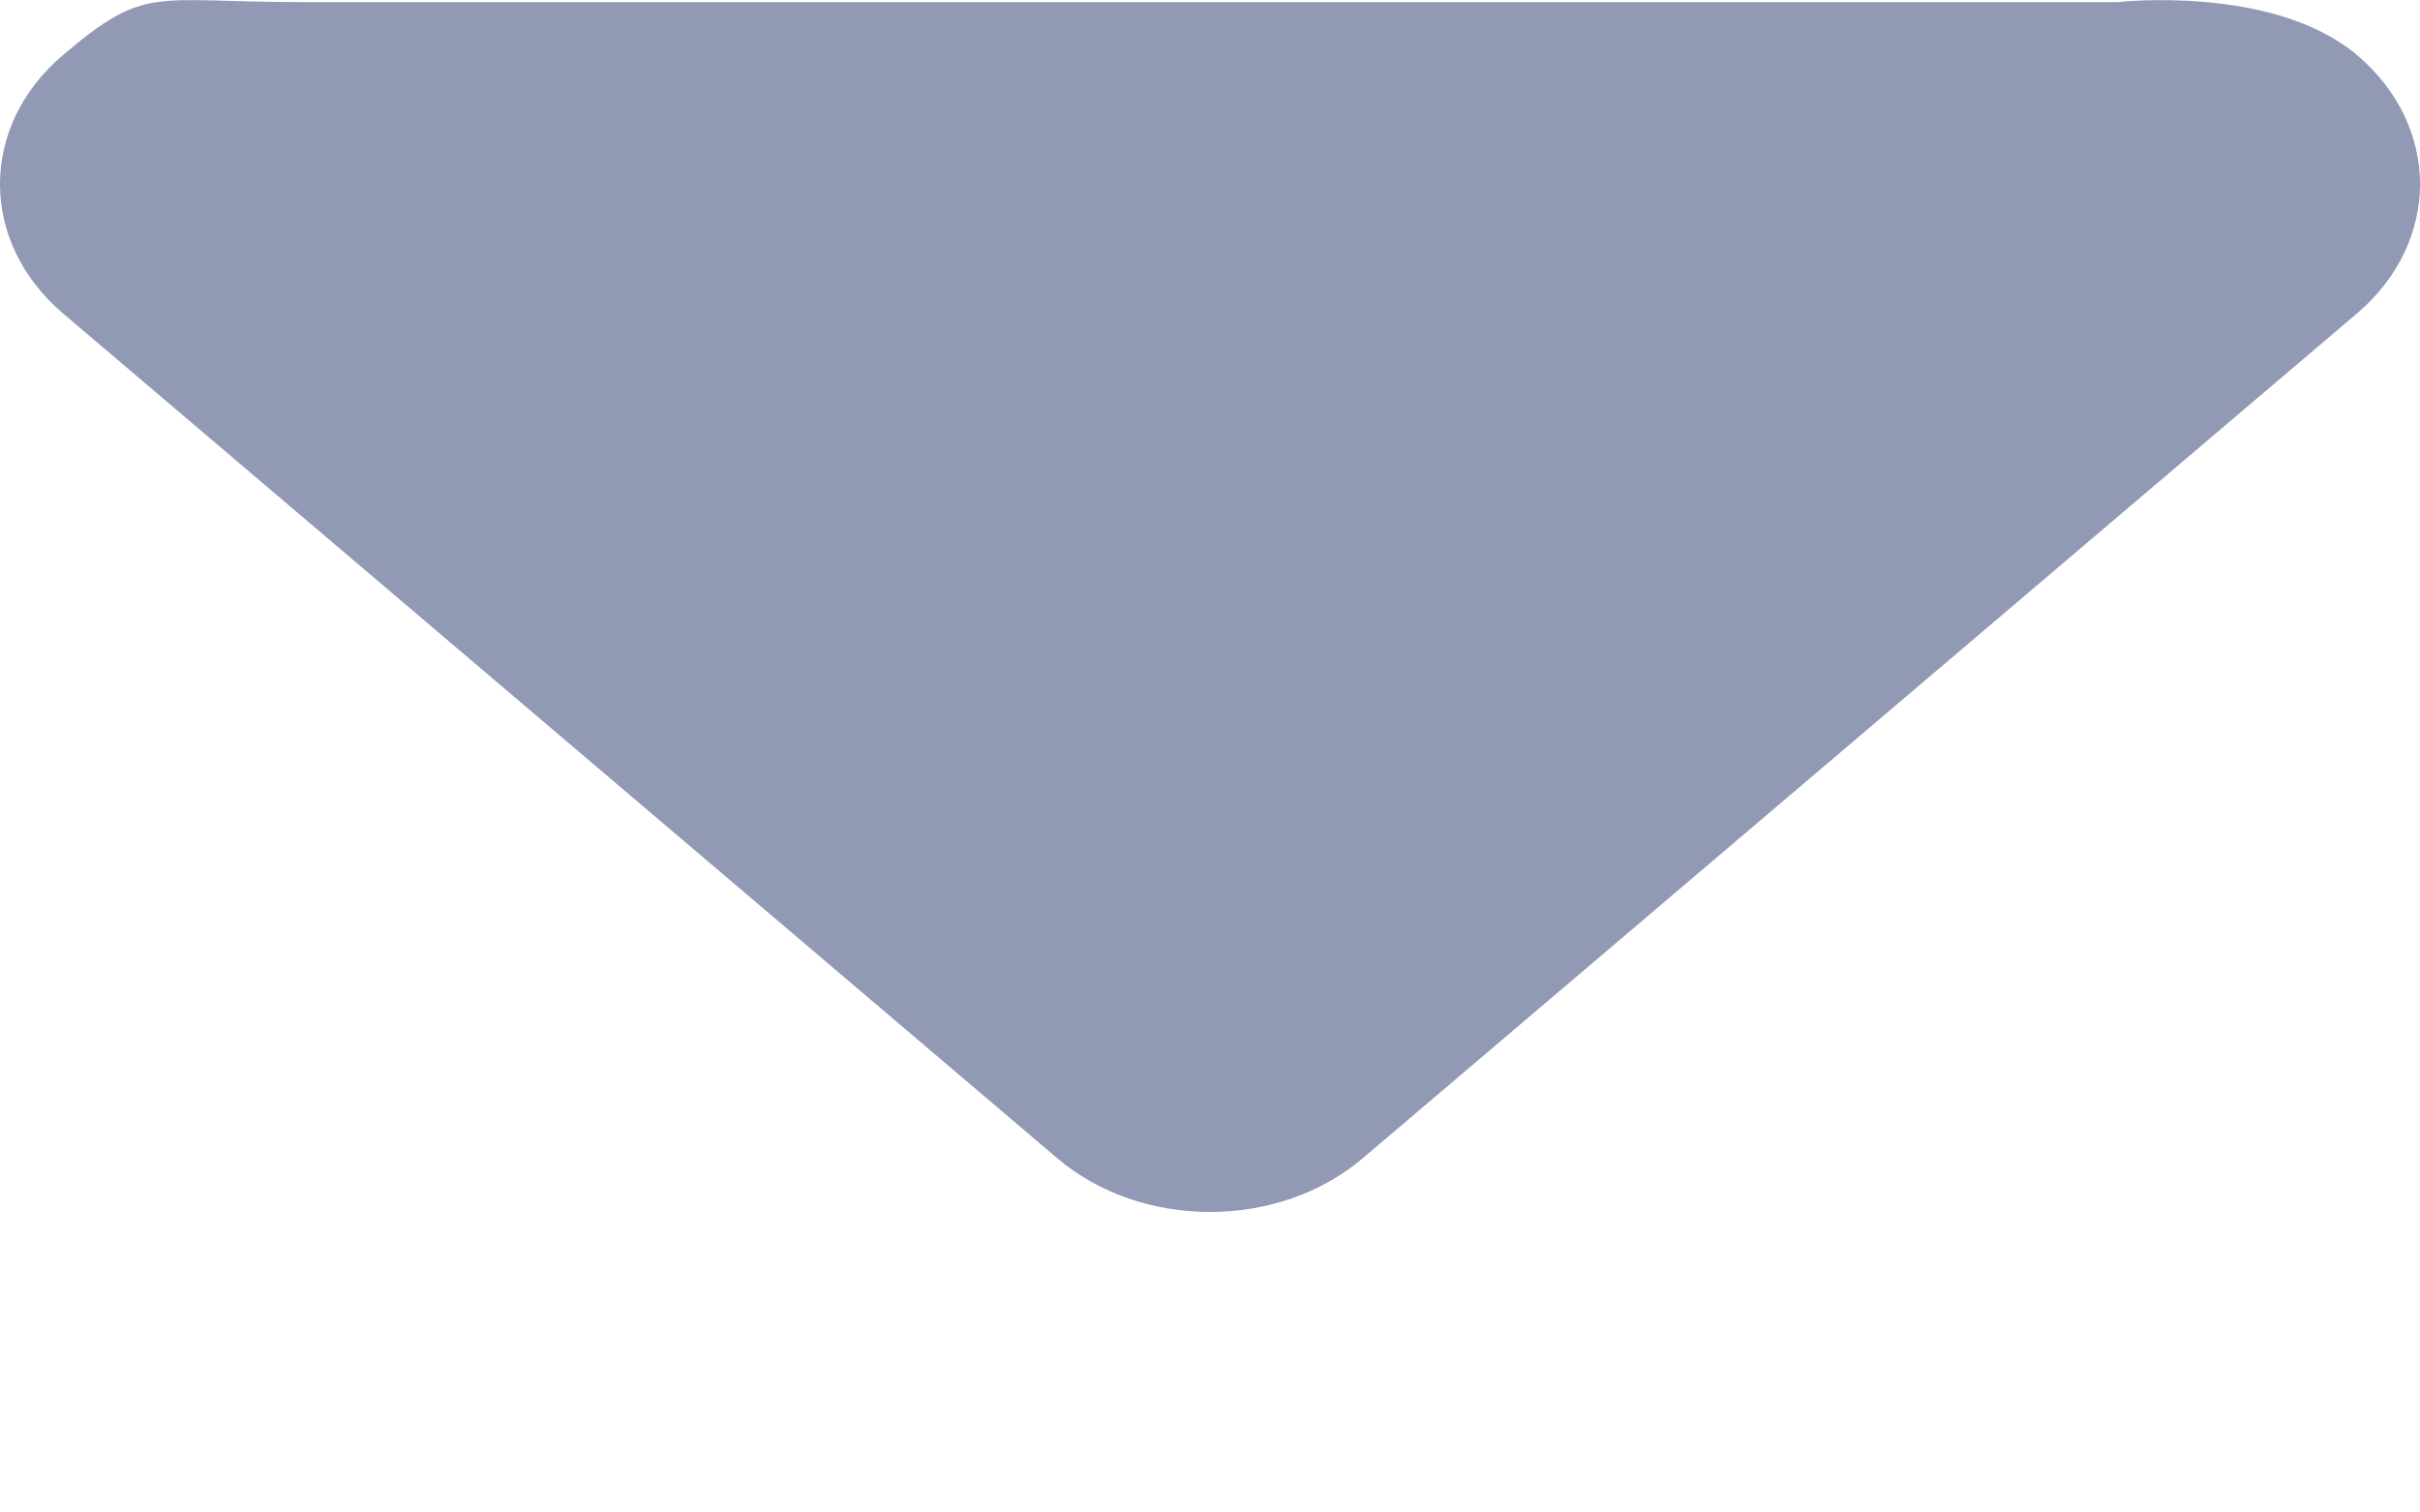 <svg width="8" height="5" viewBox="0 0 8 5" fill="none" xmlns="http://www.w3.org/2000/svg">
<path fill-rule="evenodd" clip-rule="evenodd" d="M3.494 3.828L0.207 1.035C-0.069 0.799 -0.069 0.418 0.207 0.183C0.484 -0.052 0.5 0.007 1 0.007L4 0.007L7 0.007C7 0.007 7.516 -0.052 7.793 0.183C8.069 0.418 8.069 0.799 7.793 1.035L4.506 3.828C4.227 4.066 3.773 4.066 3.494 3.828Z" fill="#9199B5"/>
</svg>
